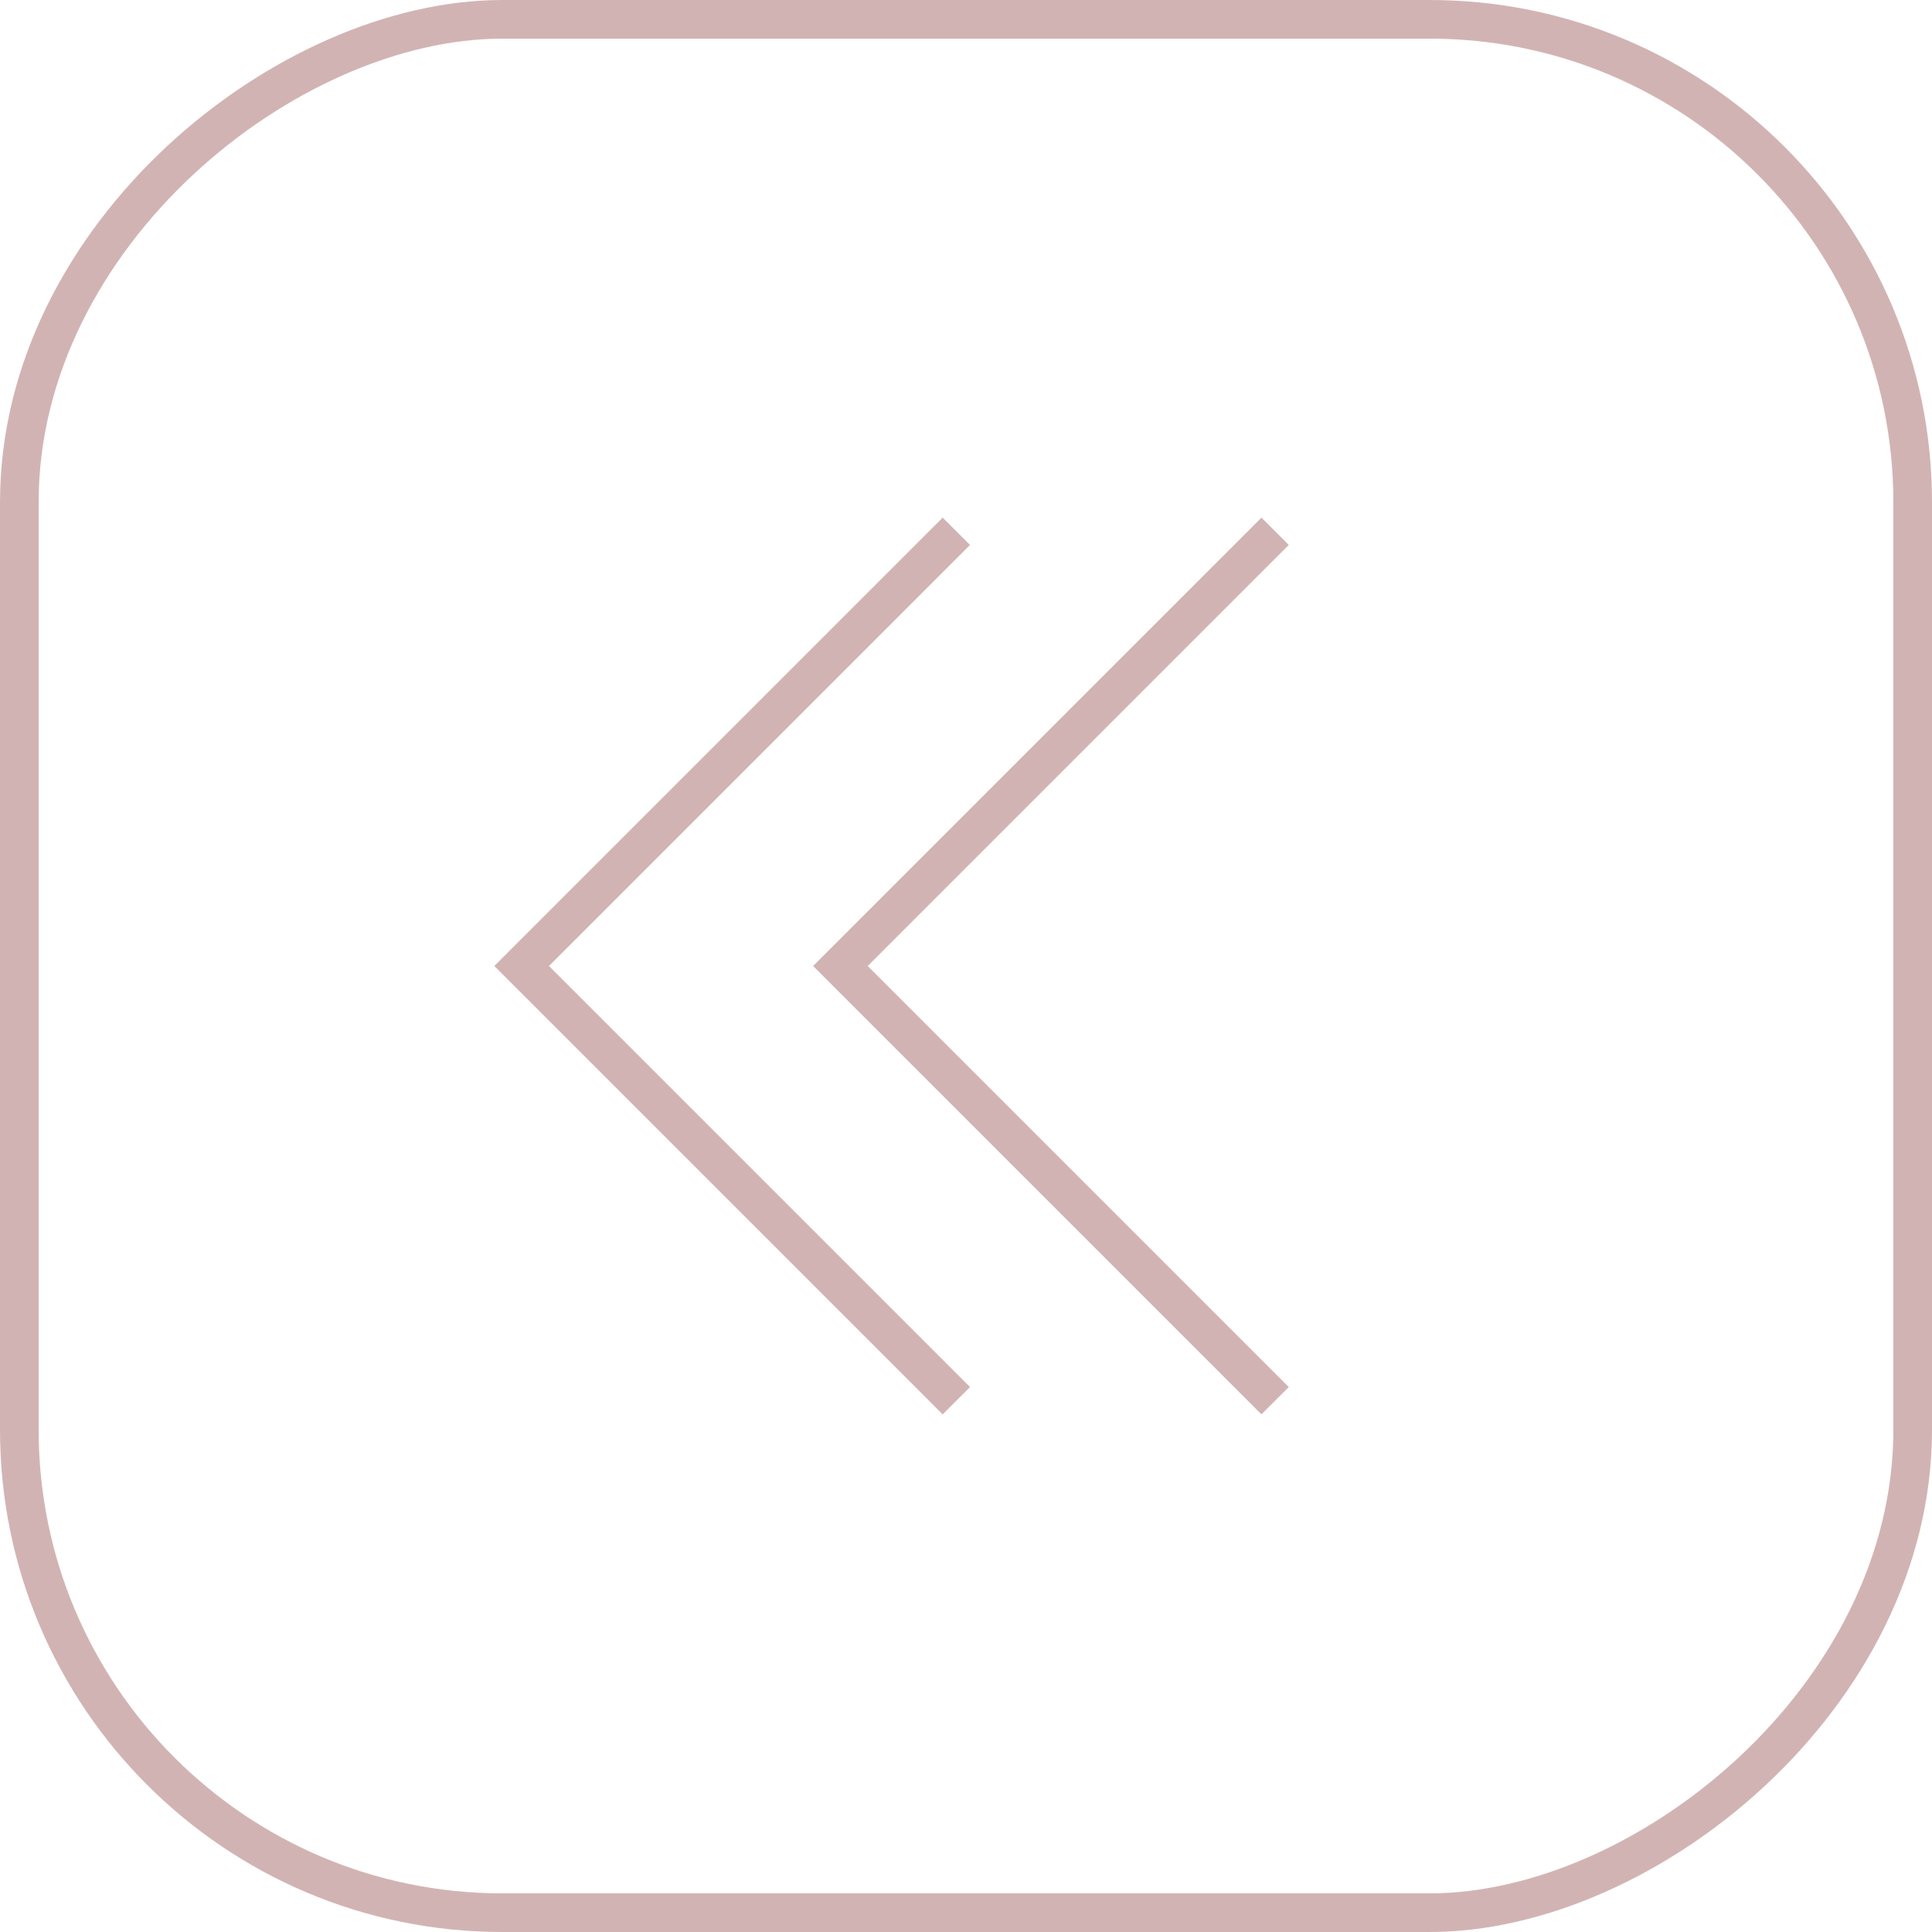 <svg width="100" height="100" viewBox="0 0 100 100" fill="none" xmlns="http://www.w3.org/2000/svg">
<g opacity="0.3">
<rect x="99" y="1" width="98" height="98" rx="25" transform="rotate(90 99 1)" stroke="#680000" stroke-width="2"/>
<path d="M66 27.5L43.5 50L66 72.5" stroke="#680000" stroke-width="2"/>
<path d="M49.5 27.5L27 50L49.5 72.5" stroke="#680000" stroke-width="2"/>
</g>
</svg>
